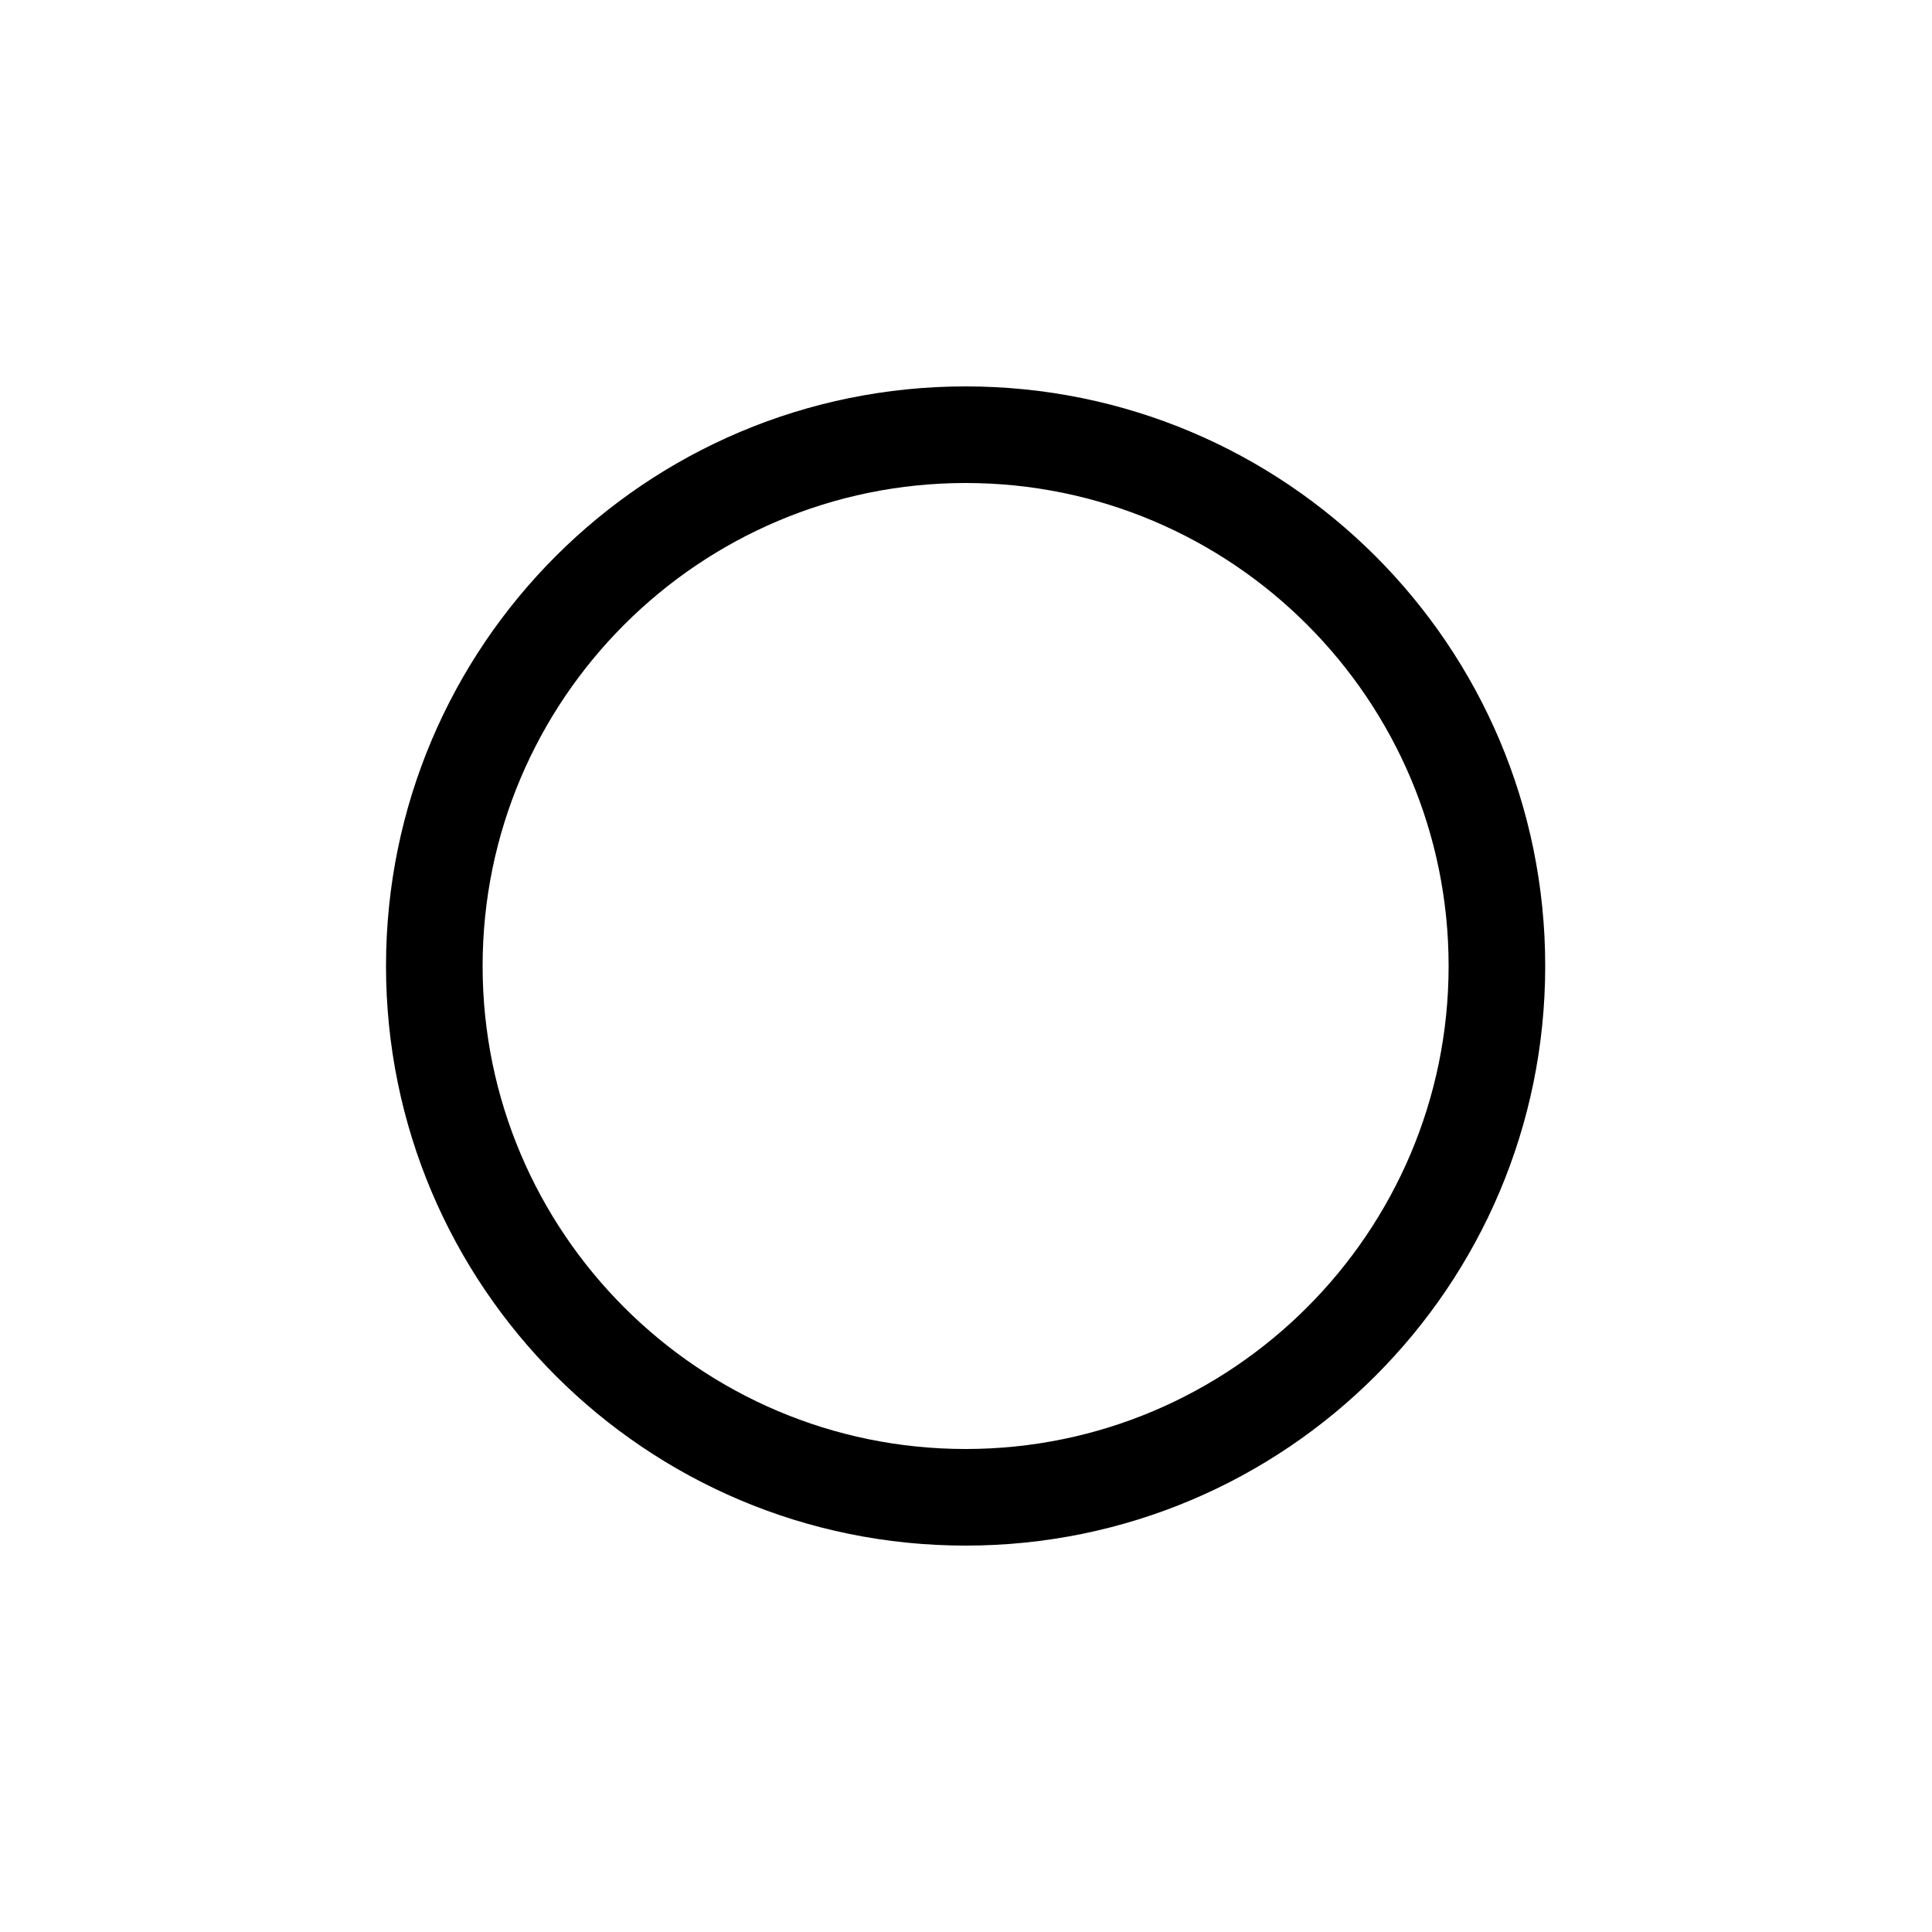 <svg class="svg-icon" style="width: 1em; height: 1em;vertical-align: middle;fill: currentColor;overflow: hidden;" viewBox="0 0 1024 1024" version="1.1" xmlns="http://www.w3.org/2000/svg"><path d="M511.795 256c141.21 0 256 114.79 256 256s-114.79 256-256 256-256-114.79-256-256S370.688 256 511.795 256M511.795 204.8c-169.677 0-307.2 137.523-307.2 307.2 0 169.677 137.523 307.2 307.2 307.2s307.2-137.523 307.2-307.2C818.995 342.323 681.472 204.8 511.795 204.8L511.795 204.8z"  /></svg>